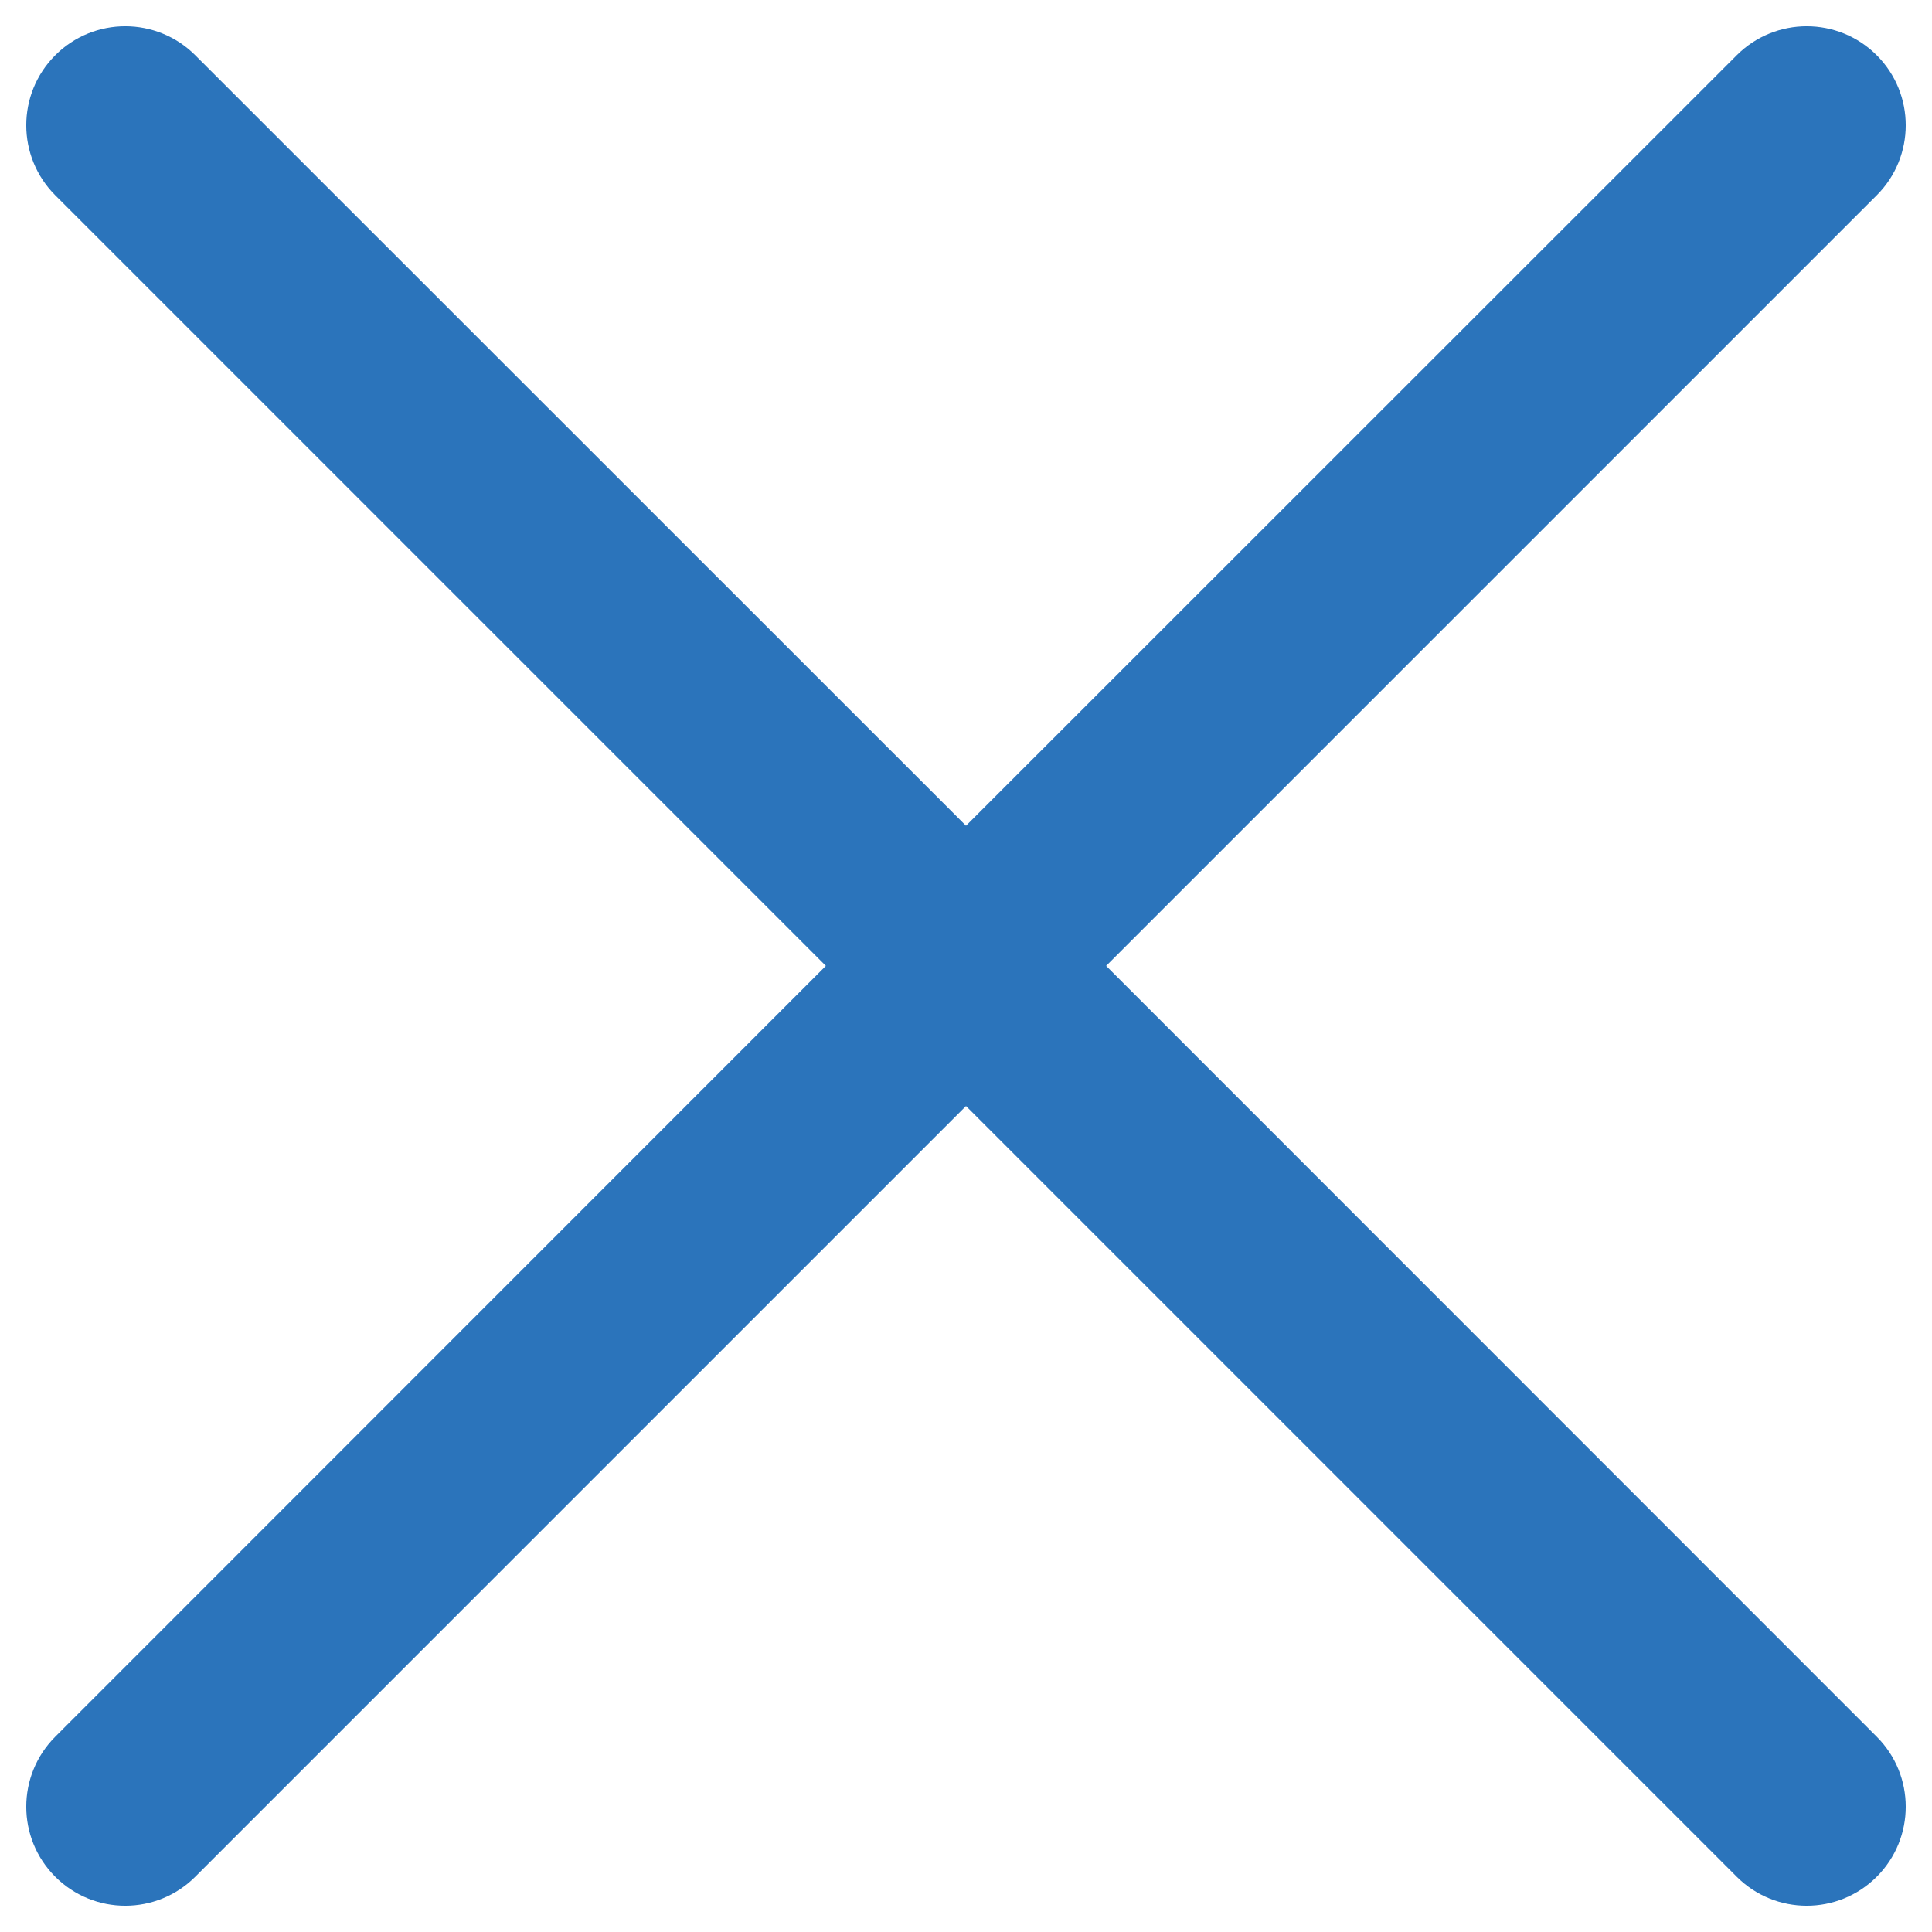 <?xml version="1.0" encoding="UTF-8"?>
<svg width="12px" height="12px" viewBox="0 0 12 12" version="1.1" xmlns="http://www.w3.org/2000/svg" xmlns:xlink="http://www.w3.org/1999/xlink">
    <!-- Generator: Sketch 61.2 (89653) - https://sketch.com -->
    <title>Combined Shape</title>
    <desc>Created with Sketch.</desc>
    <g id="Symbols" stroke="none" stroke-width="1" fill="none" fill-rule="evenodd">
        <g id="dropdown_ZK" transform="translate(-181, -19)" fill="#2B74BB">
            <path d="M187,17 C187.34,17 187.615,17.276 187.615,17.615 L187.615,24.384 L194.385,24.385 C194.724,24.385 195,24.66 195,25 C195,25.34 194.724,25.615 194.385,25.615 L187.615,25.615 L187.615,32.385 C187.615,32.724 187.34,33 187,33 C186.66,33 186.385,32.724 186.385,32.385 L186.384,25.615 L179.615,25.615 C179.276,25.615 179,25.34 179,25 C179,24.66 179.276,24.385 179.615,24.385 L186.384,24.384 L186.385,17.615 C186.385,17.276 186.66,17 187,17 Z" id="Combined-Shape" transform="translate(187, 25) rotate(-315) translate(-187, -25) "></path>
        </g>
    </g>
</svg>